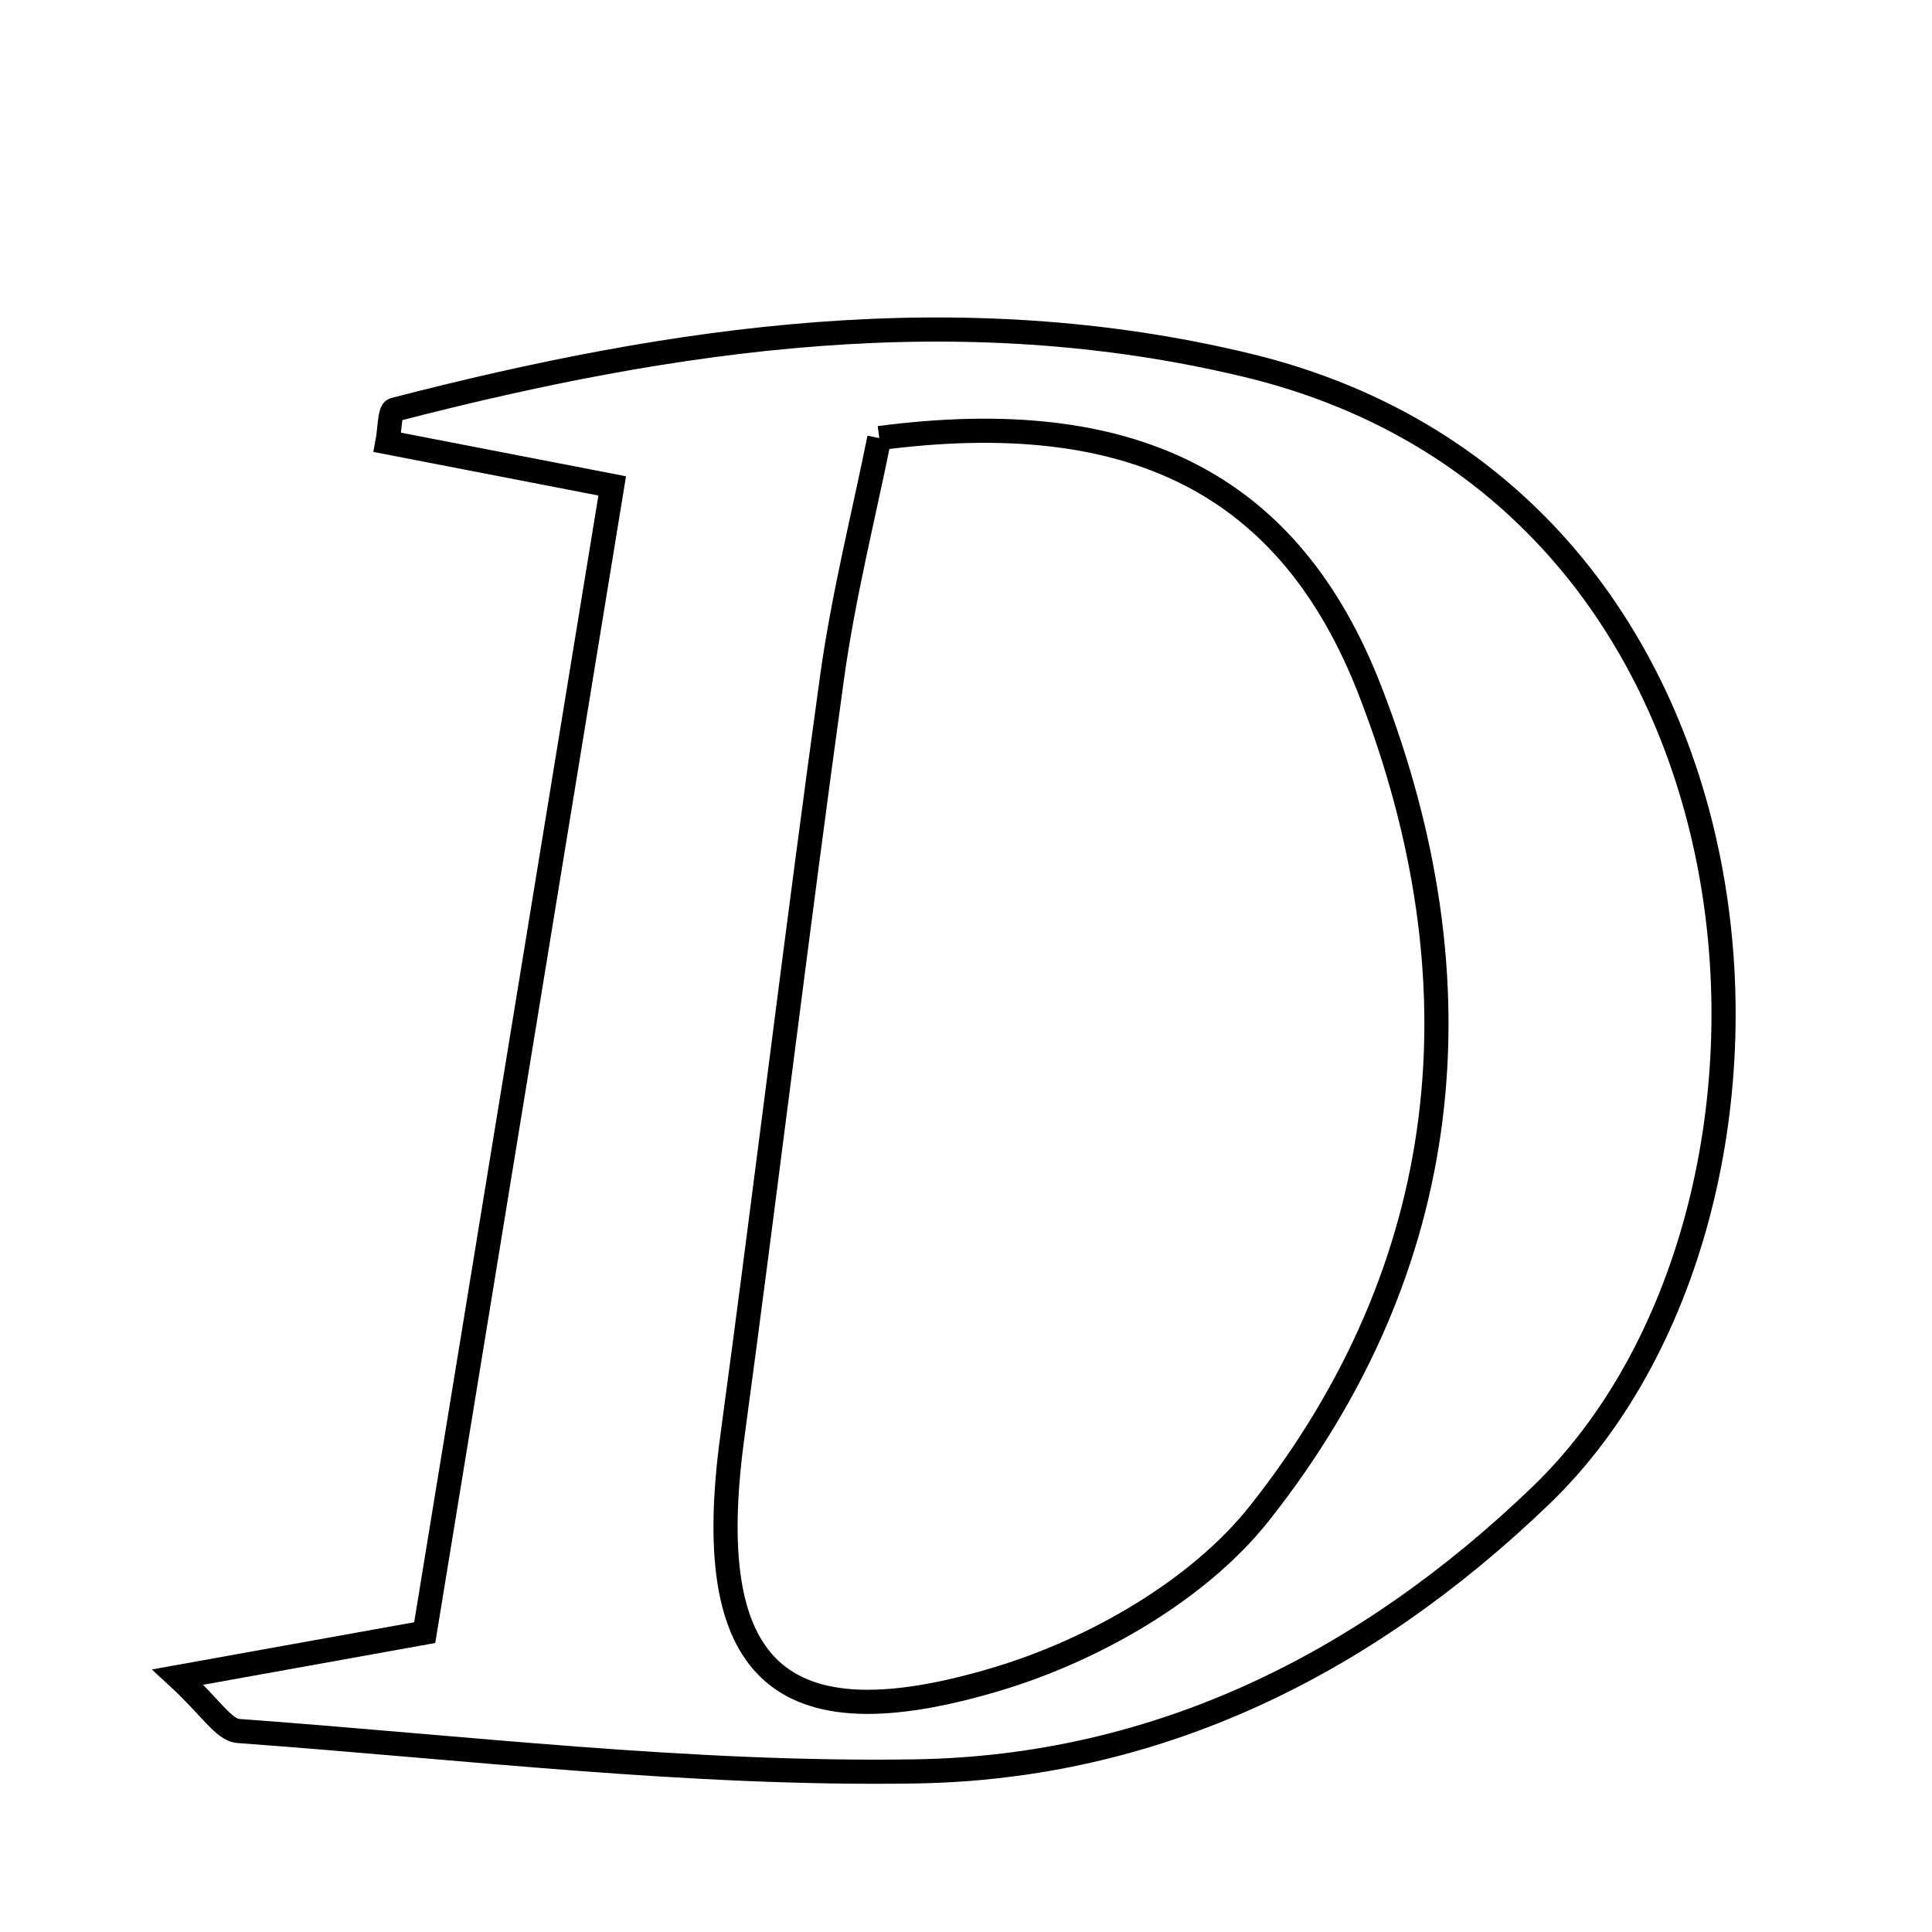 <svg xmlns="http://www.w3.org/2000/svg" viewBox="0.0 0.0 24.0 24.0" height="200px" width="200px"><path fill="none" stroke="black" stroke-width=".3" stroke-opacity="1.0"  filling="0" d="M15.495 4.538 C22.311 6.181 22.822 15.037 19.141 18.577 C16.956 20.679 14.366 21.958 11.37 22.005 C8.57 22.049 5.763 21.707 2.962 21.503 C2.779 21.491 2.615 21.206 2.21 20.833 C3.255 20.645 4.05 20.502 5.276 20.281 C6.033 15.655 6.804 10.936 7.605 6.036 C6.465 5.815 5.646 5.656 4.813 5.495 C4.841 5.35 4.839 5.105 4.896 5.09 C8.39 4.186 11.905 3.673 15.495 4.538"></path>
<path fill="none" stroke="black" stroke-width=".3" stroke-opacity="1.0"  filling="0" d="M10.923 5.442 C14.053 5.031 16.018 6 17.018 8.576 C18.426 12.2 18.076 15.727 15.645 18.799 C14.888 19.754 13.595 20.492 12.403 20.852 C9.644 21.685 8.708 20.726 9.097 17.851 C9.522 14.71 9.9 11.562 10.335 8.422 C10.477 7.395 10.734 6.384 10.923 5.442"></path></svg>